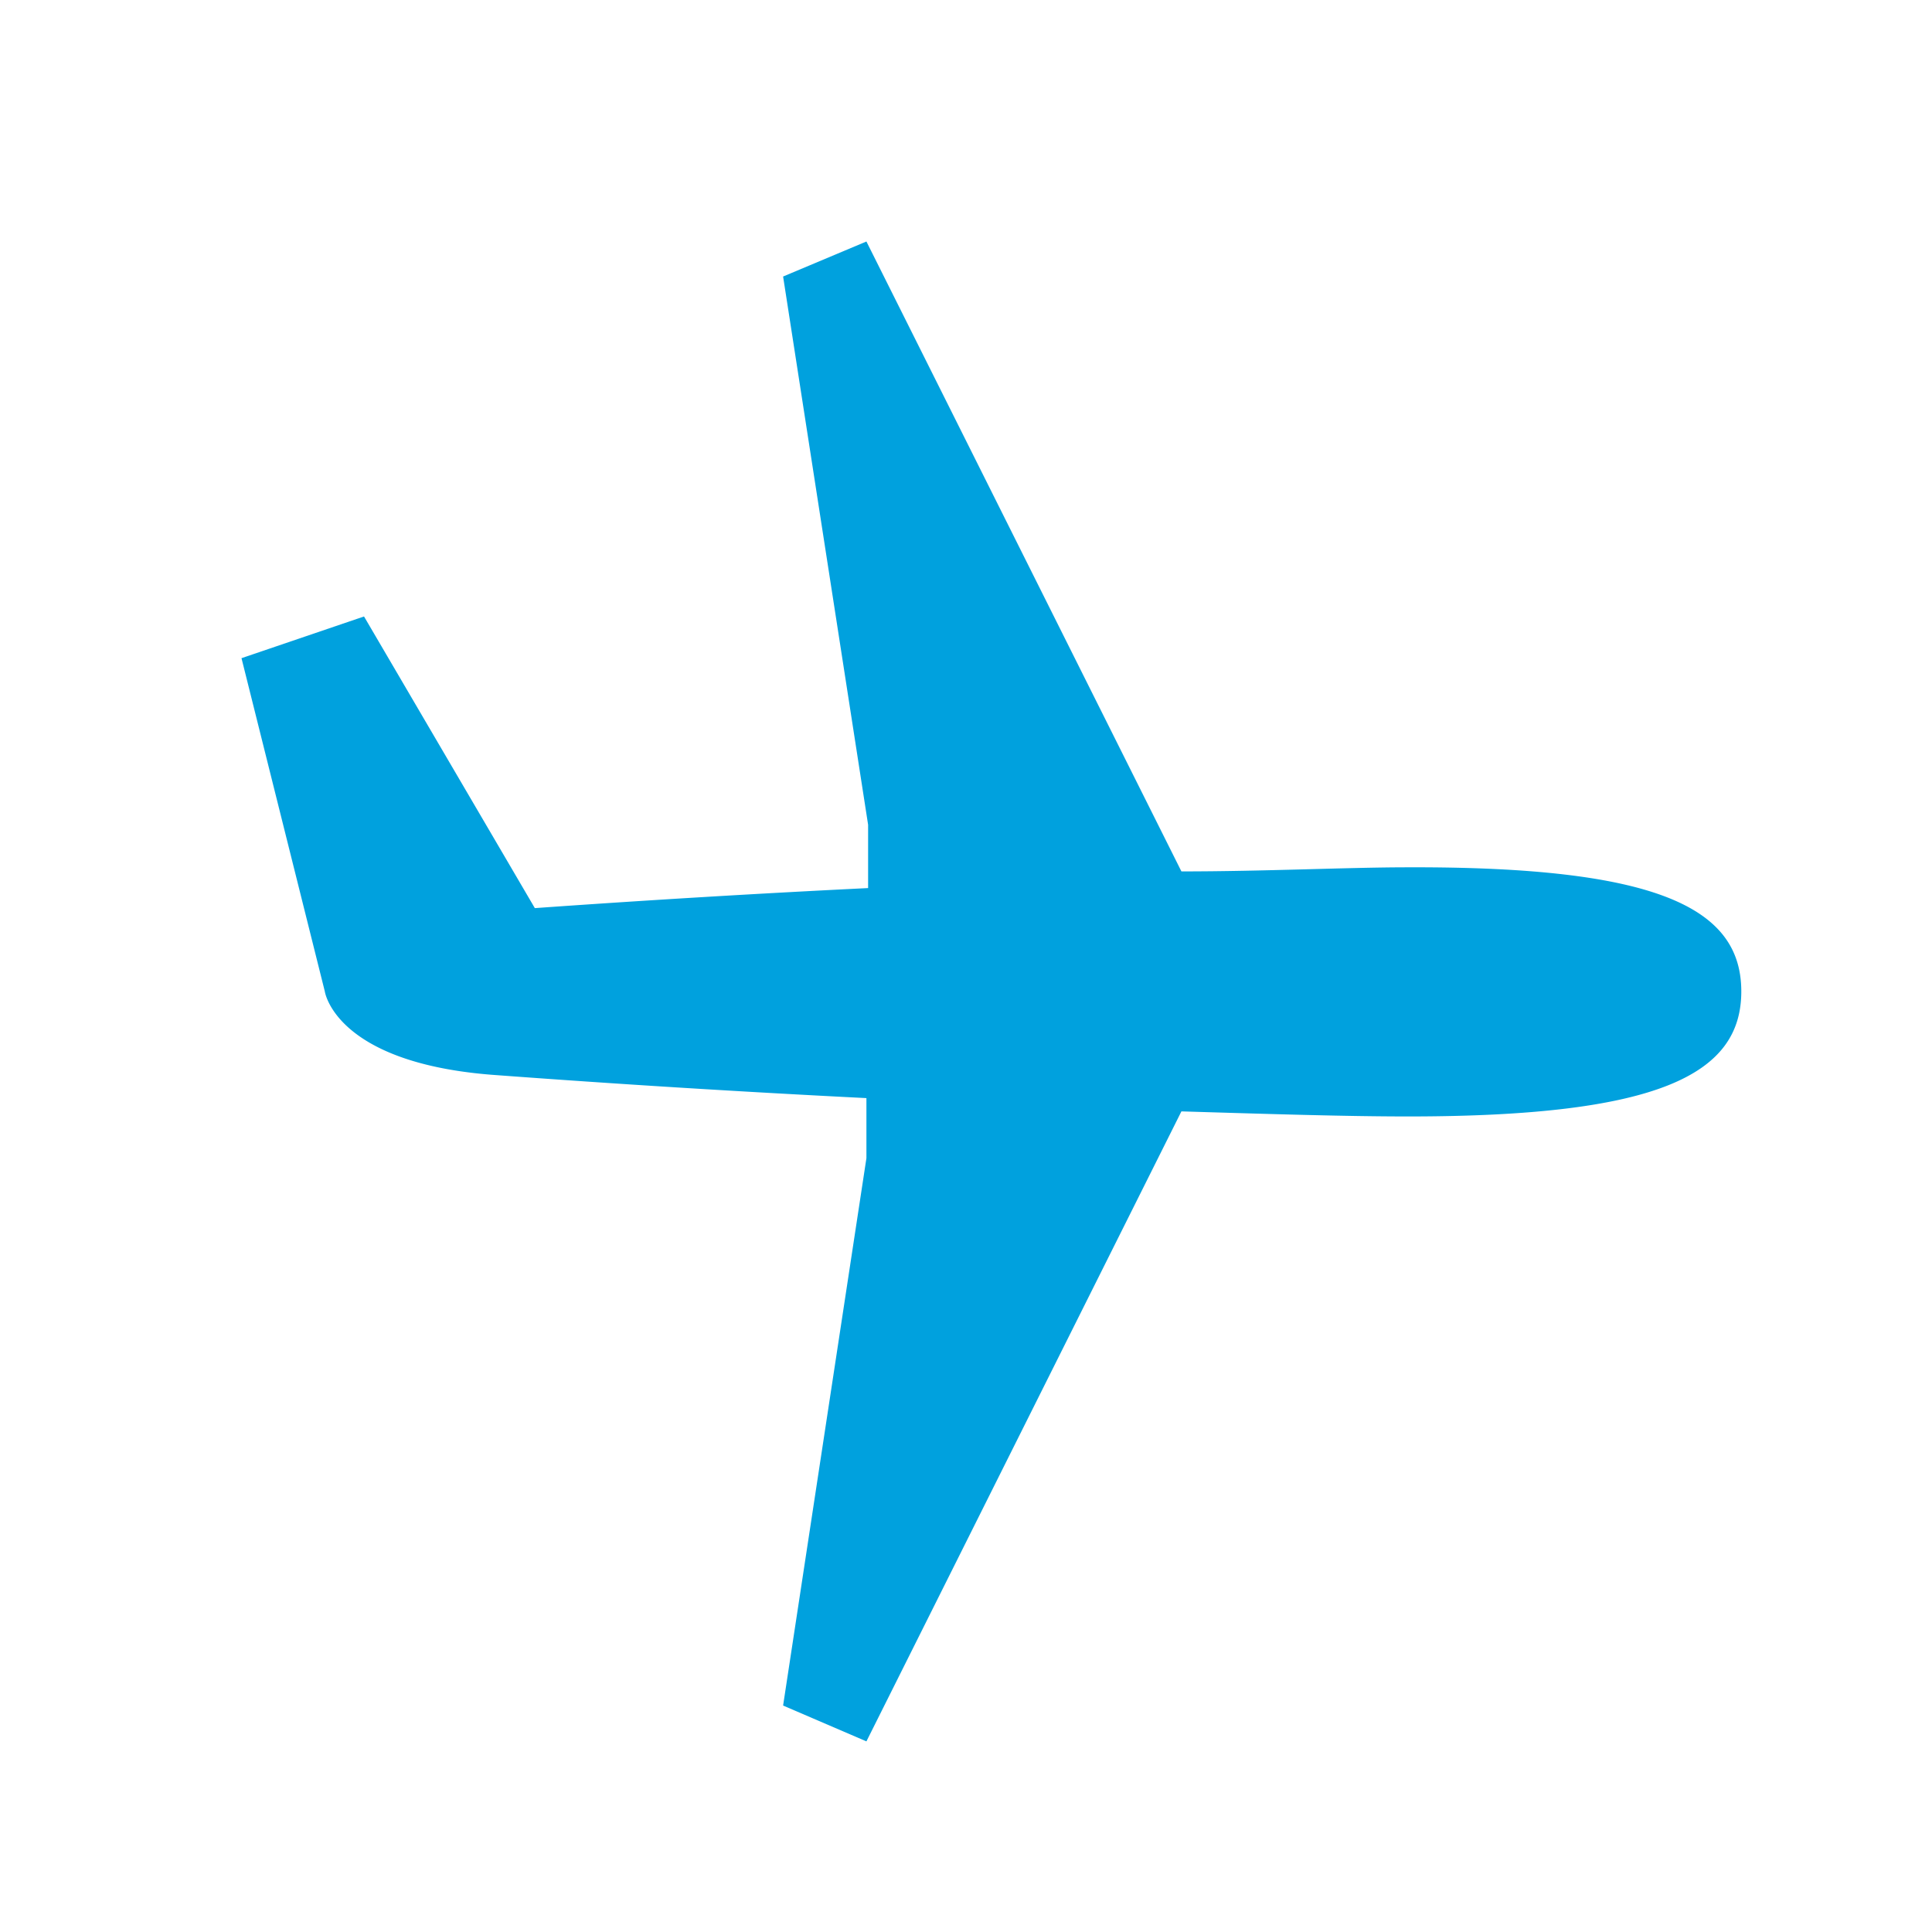 <svg xmlns="http://www.w3.org/2000/svg" xmlns:xlink="http://www.w3.org/1999/xlink" width="24" height="24" viewBox="0 0 24 24">
    <defs>
        <path id="a" d="M14.676 13.806l-3.913 7.826-1.035-.445 1.035-6.8v-.746a192.835 192.835 0 0 1-4.658-.29c-1.946-.155-2.07-1.035-2.07-1.035L3 8.176l1.522-.518 2.122 3.623a188.57 188.57 0 0 1 4.14-.249v-.786L9.728 3.435 10.763 3l3.913 7.825c1.035 0 2.07-.051 2.815-.051 3.106-.01 4.14.507 4.14 1.542 0 1.035-1.034 1.553-4.14 1.553-.776 0-1.749-.031-2.815-.063z"/>
    </defs>
    <use fill="#00A1DE" fill-rule="evenodd" xlink:href="#a"/>
</svg>
